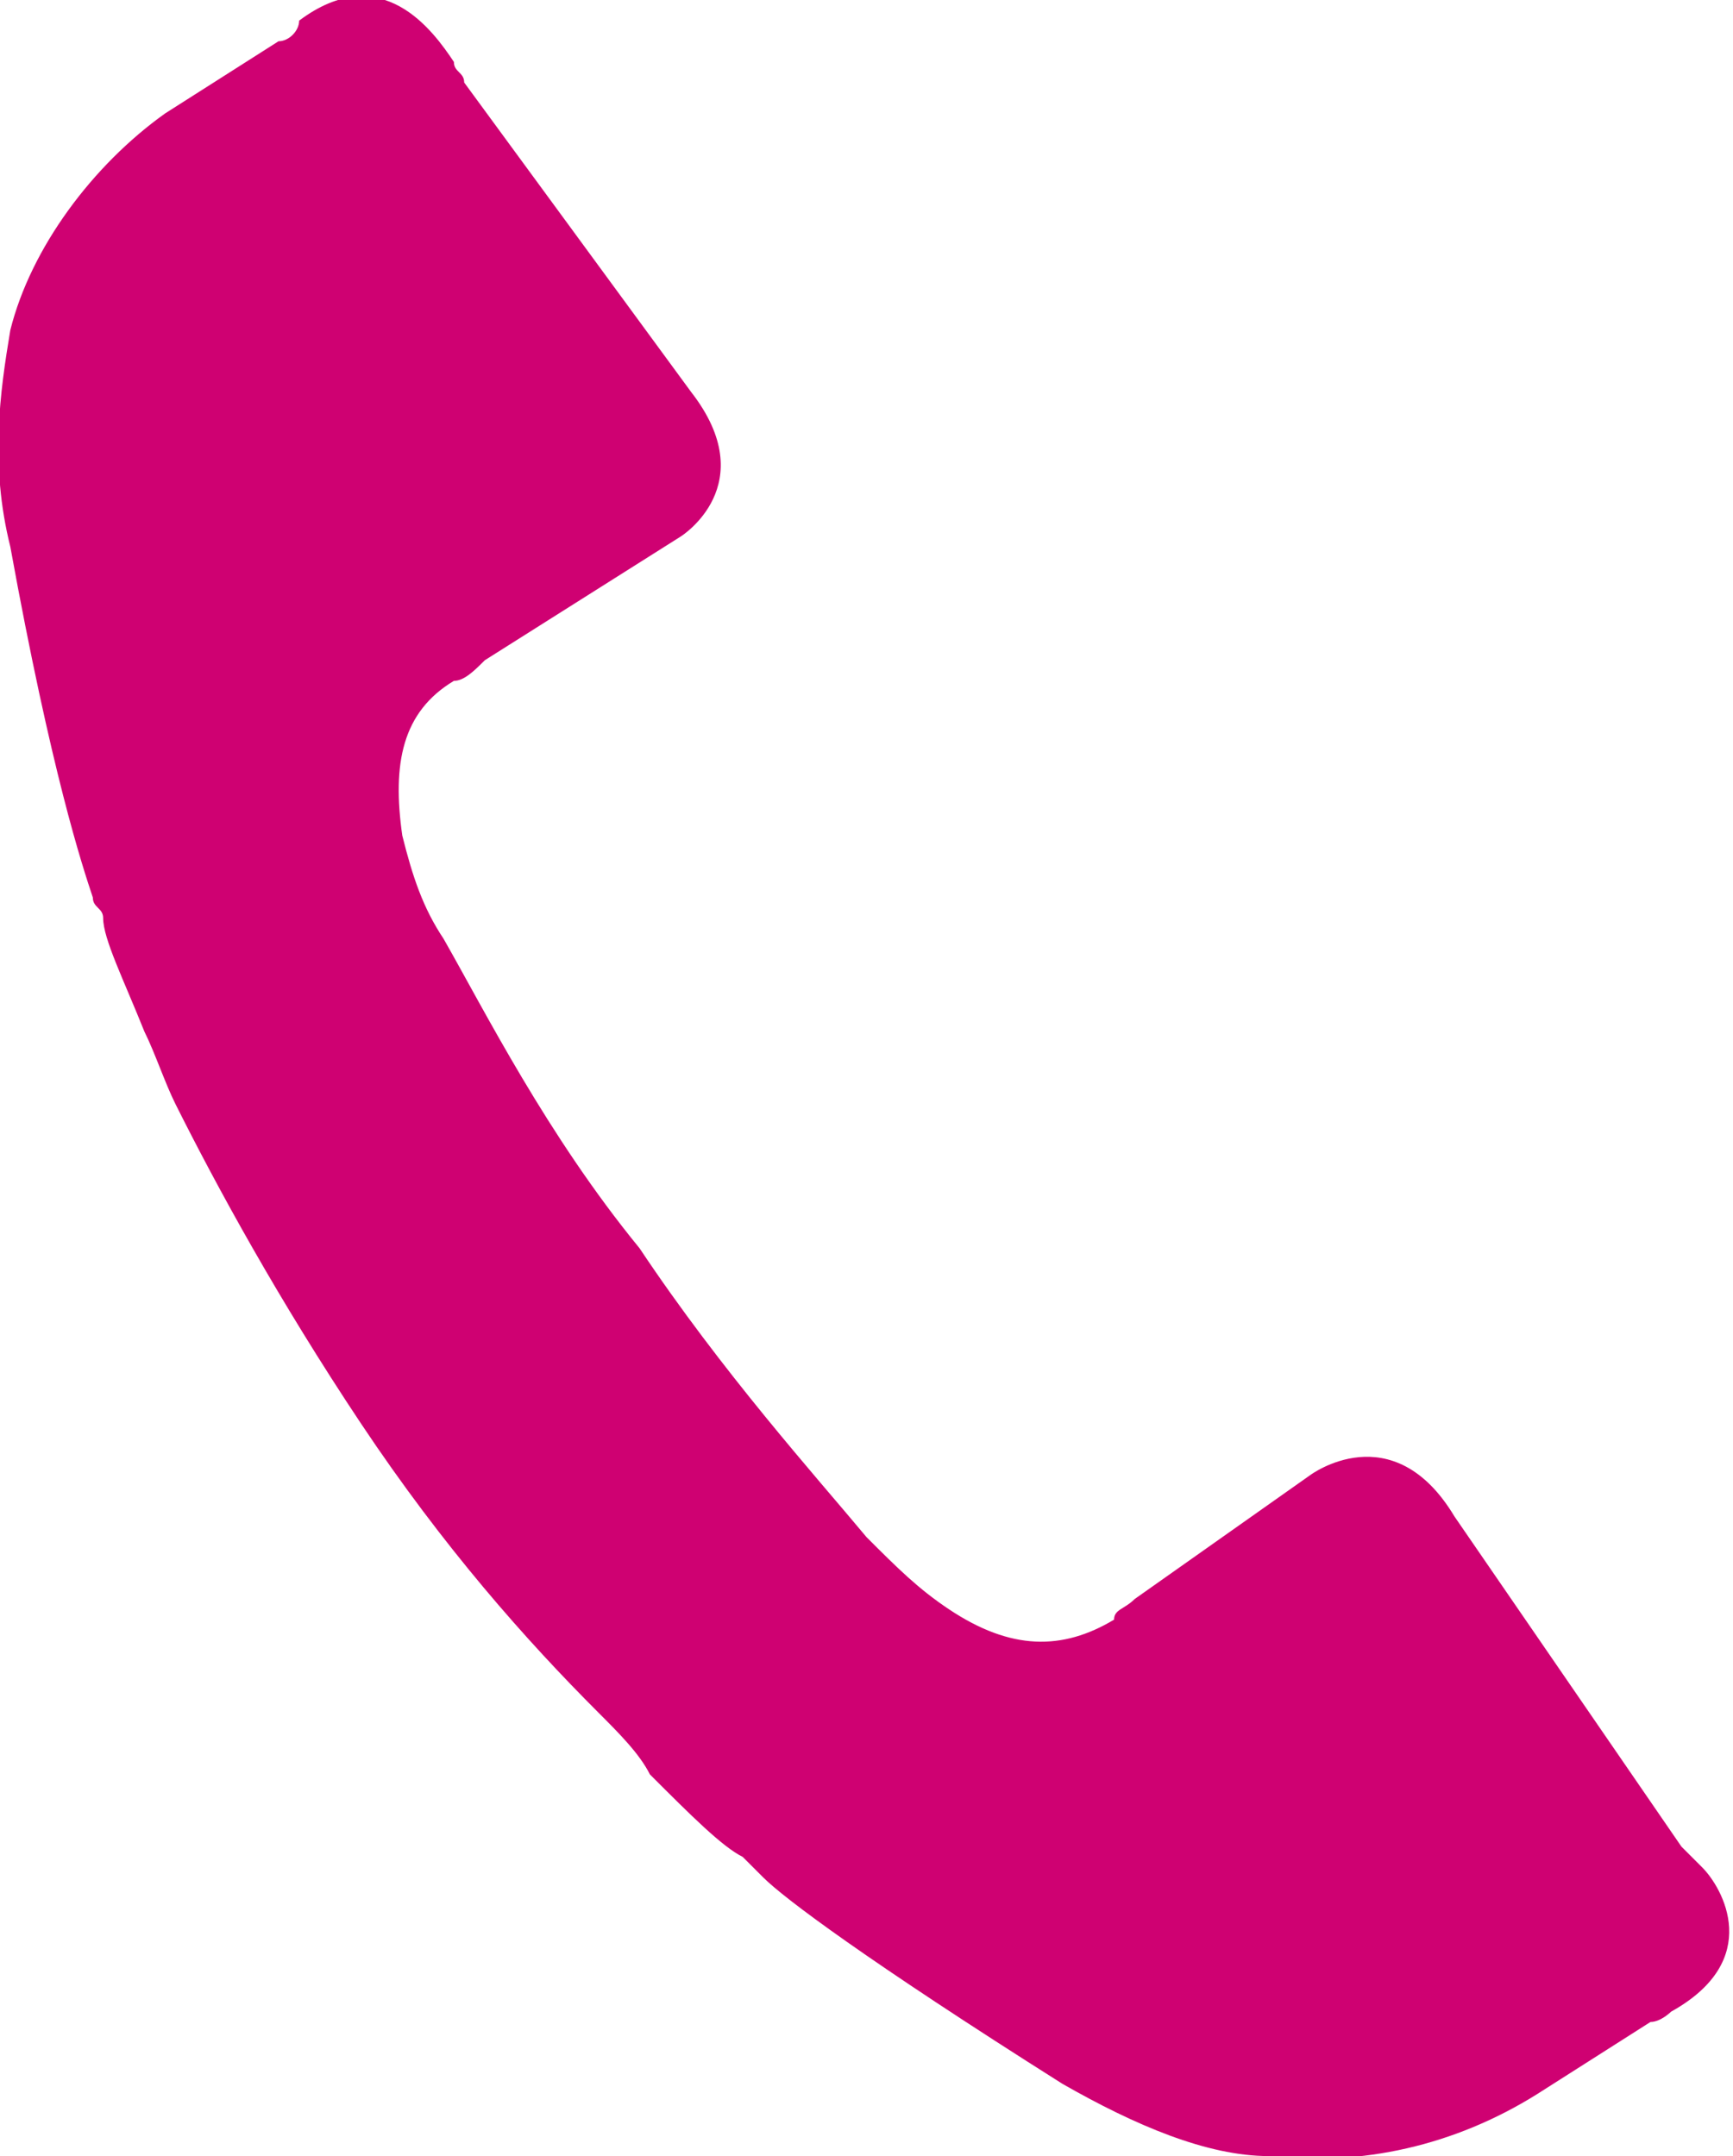 <svg id="Слой_1" xmlns="http://www.w3.org/2000/svg" viewBox="0 0 16.8 20.9"><style>.st0{fill:#cf0172}</style><title>objects-baloon</title><path class="st0" d="M16.5 18.1l-.2-.2-2.2-3.2c-.6-1-1.4-.4-1.4-.4L11 15.5c-.1.1-.2.1-.2.2-.5.3-1 .3-1.6-.1-.3-.2-.5-.4-.8-.7-.5-.6-1.4-1.6-2.2-2.8-.9-1.1-1.5-2.3-1.9-3-.2-.3-.3-.6-.4-1-.1-.7 0-1.2.5-1.5.1 0 .2-.1.3-.2l1.9-1.2s.8-.5.1-1.4L4.5.8c0-.1-.1-.1-.1-.2-.2-.3-.7-1-1.5-.4 0 .1-.1.2-.2.2l-1.1.7C.9 1.6.3 2.4.1 3.2c-.1.6-.2 1.3 0 2.1.4 2.2.7 3.1.8 3.4 0 .1.1.1.1.2 0 .2.2.6.4 1.1.1.2.2.5.3.7.4.8 1 1.9 1.8 3.1.8 1.2 1.6 2.1 2.3 2.8.2.2.4.4.5.6.4.4.7.7.9.8l.2.2c.2.2 1 .8 2.9 2 .7.4 1.4.7 2 .7.9.1 1.8-.1 2.6-.6l1.1-.7c.1 0 .2-.1.2-.1.9-.5.5-1.2.3-1.4z"/></svg>